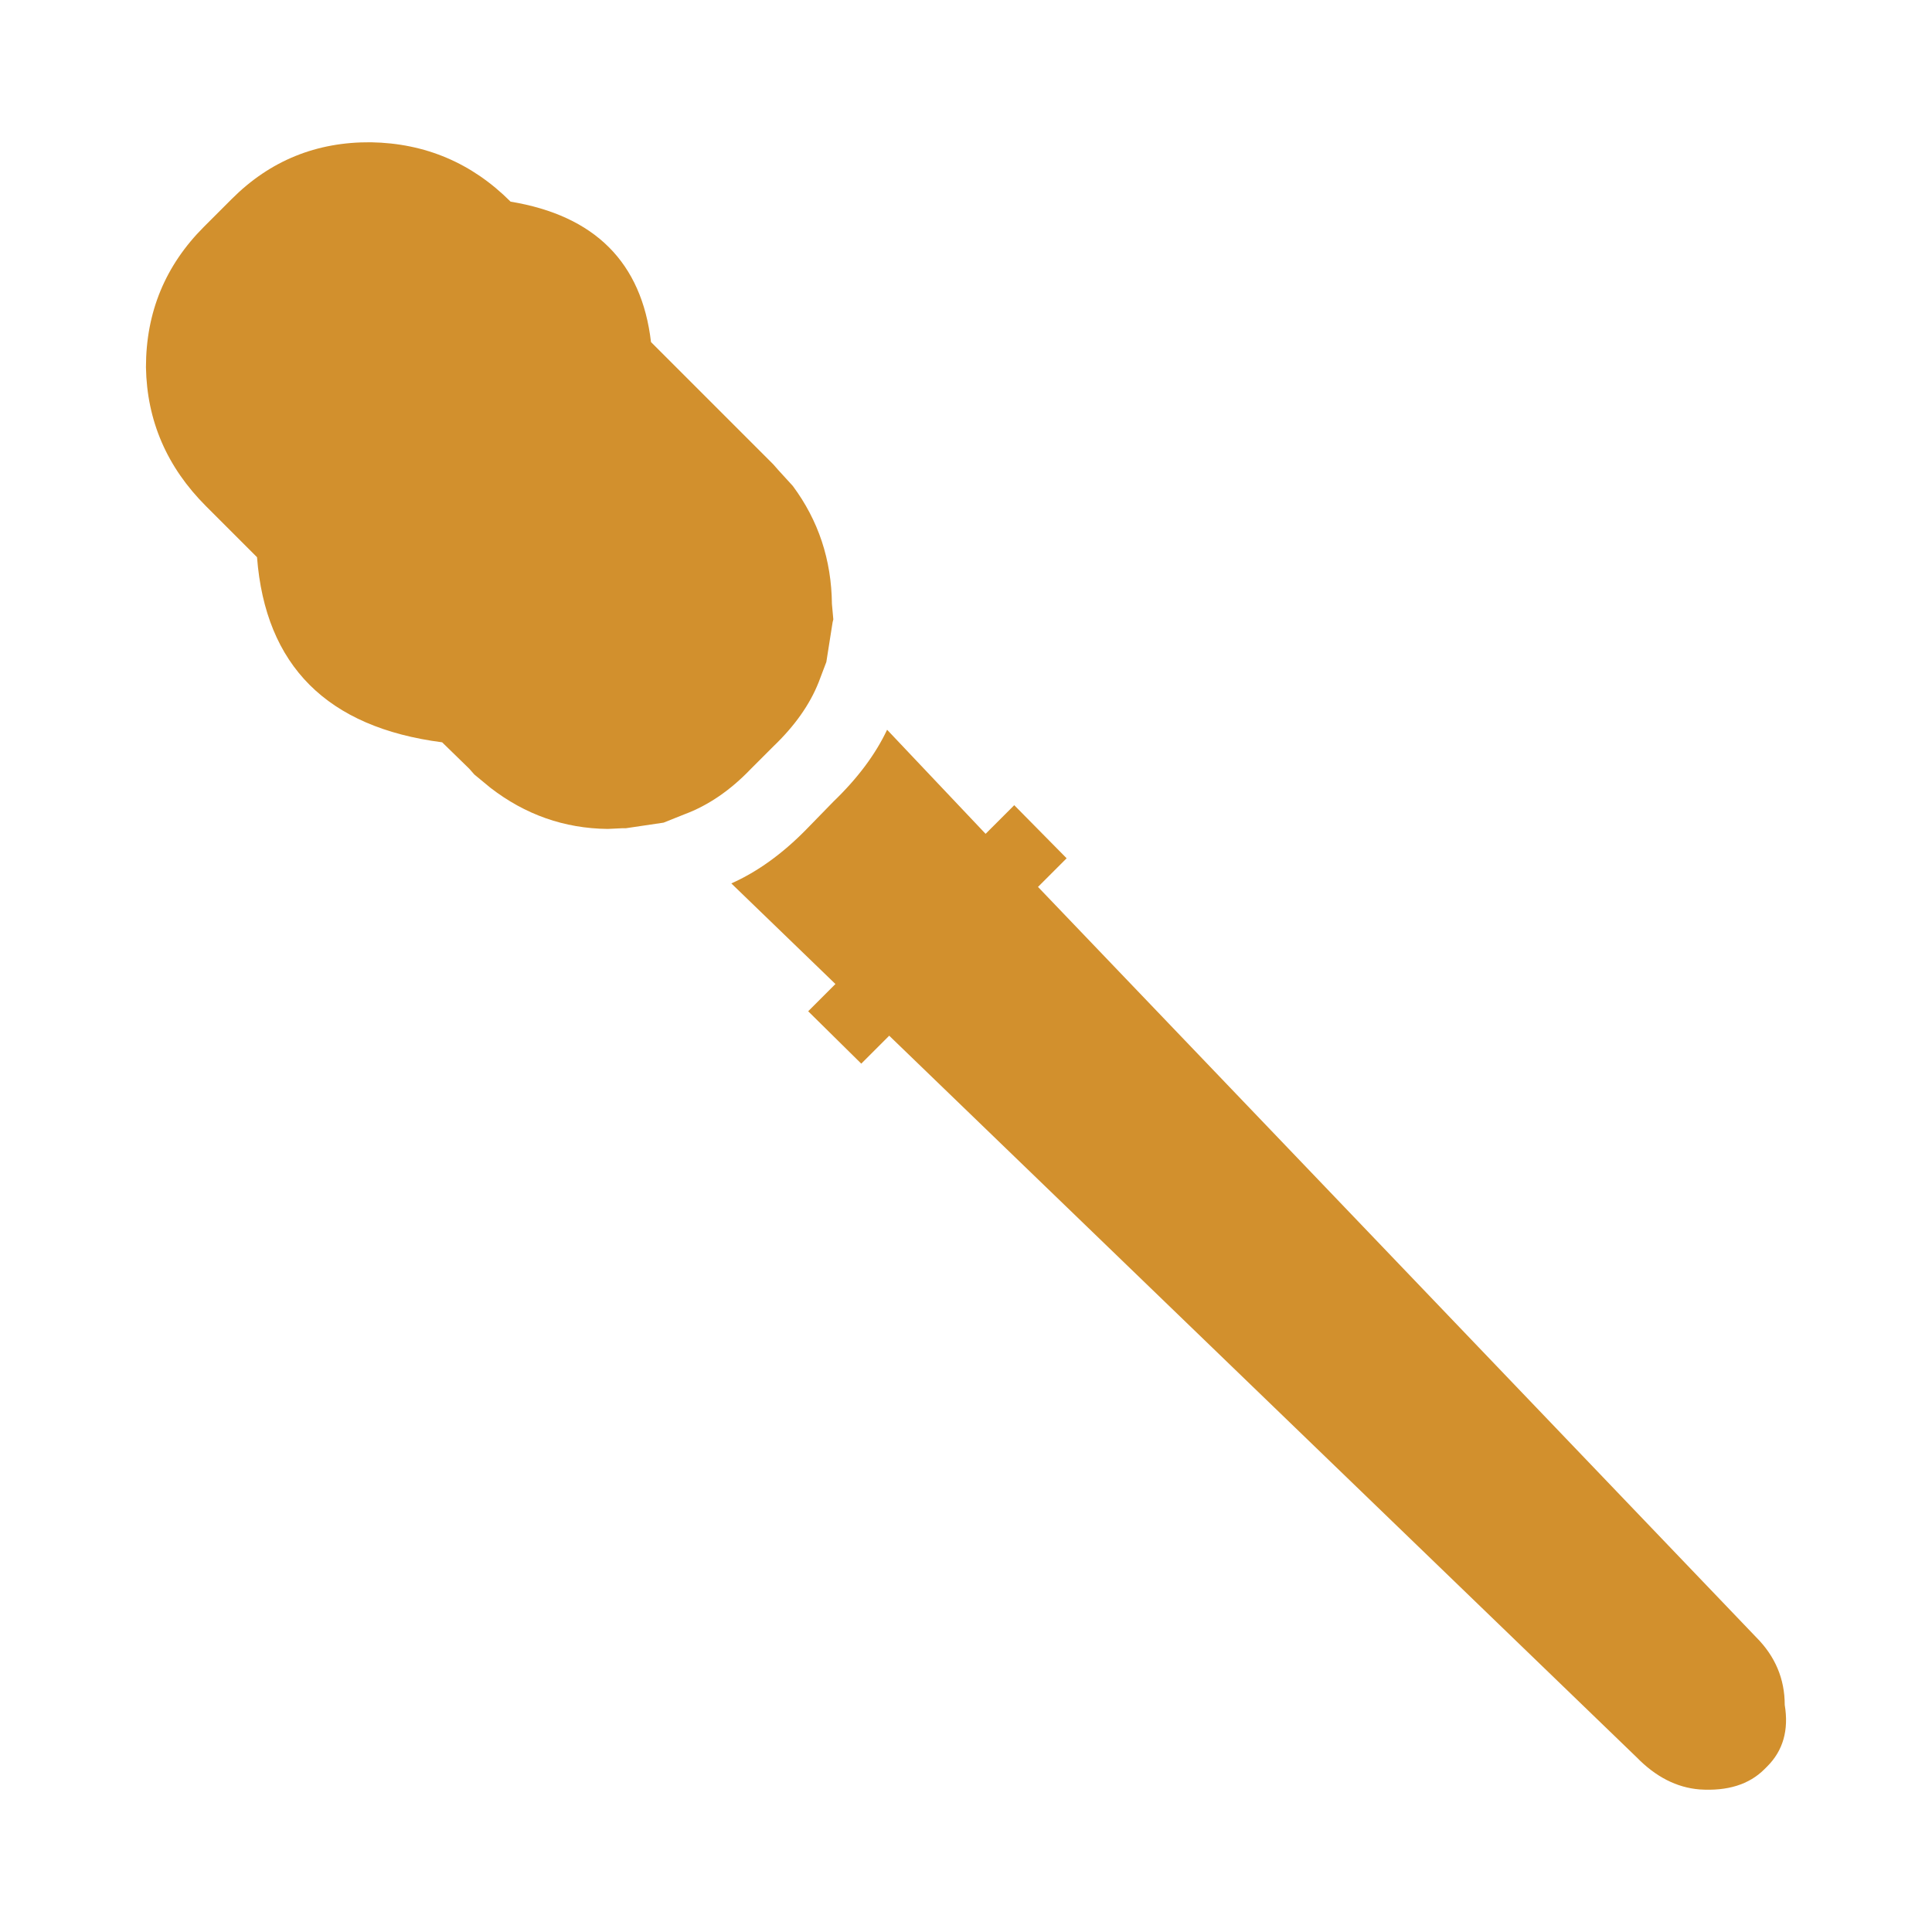 <?xml version="1.0" encoding="UTF-8" standalone="no"?>
<!-- Created with Inkscape (http://www.inkscape.org/) -->

<svg
   width="512"
   height="512"
   viewBox="0 0 512 512"
   version="1.1"
   id="svg1"
   inkscape:version="1.3.2 (091e20e, 2023-11-25, custom)"
   sodipodi:docname="drawing.svg"
   xmlns:inkscape="http://www.inkscape.org/namespaces/inkscape"
   xmlns:sodipodi="http://sodipodi.sourceforge.net/DTD/sodipodi-0.dtd"
   xmlns="http://www.w3.org/2000/svg"
   xmlns:svg="http://www.w3.org/2000/svg">
  <sodipodi:namedview
     id="namedview1"
     pagecolor="#ffffff"
     bordercolor="#000000"
     borderopacity="0.25"
     inkscape:showpageshadow="2"
     inkscape:pageopacity="0.0"
     inkscape:pagecheckerboard="0"
     inkscape:deskcolor="#d1d1d1"
     inkscape:document-units="px"
     inkscape:zoom="1.1131408"
     inkscape:cx="220.99631"
     inkscape:cy="216.9537"
     inkscape:window-width="1920"
     inkscape:window-height="1017"
     inkscape:window-x="1042"
     inkscape:window-y="276"
     inkscape:window-maximized="1"
     inkscape:current-layer="svg1" />
  <defs
     id="defs1" />
  <path
     d="m 204.918,123.045 1.296,1.481 3.888,4.258 q 10.182,13.699 10.367,31.285 l 0.37,4.073 -0.185,0.74 -1.666,10.552 -2.036,5.368 q -3.517,8.886 -12.033,17.031 l -5.924,5.924 q -8.145,8.516 -17.586,12.033 l -5.554,2.221 -9.996,1.481 h -0.926 l -3.888,0.185 q -17.216,-0.185 -31.1,-10.922 l -4.258,-3.517 -1.296,-1.481 -7.22,-7.035 Q 71.446,190.799 68.114,147.666 L 54.6,134.152 Q 39.05,118.602 38.68,97.313 q 0,-21.844 15.365,-37.209 l 7.405,-7.405 Q 76.63,37.52 98.289,37.705 q 21.659,0.37 37.024,15.735 33.507,5.554 37.209,37.209 l 32.396,32.396 m 15.92,89.413 q 9.626,-9.256 14.254,-19.067 l 26.102,27.583 7.59,-7.59 13.884,14.069 -7.59,7.59 190.303,198.819 q 7.59,7.59 7.59,17.957 1.666,9.996 -4.628,16.291 l -0.74,0.74 q -6.109,6.109 -17.216,5.368 -9.071,-0.74 -16.661,-8.516 l -198.078,-191.229 -7.405,7.405 -14.069,-13.884 7.22,-7.22 -27.583,-26.657 q 10.367,-4.628 19.808,-14.254 l 7.22,-7.405"
     fill="#ffffff"
     fill-rule="evenodd"
     stroke="none"
     id="path516"
     style="fill:#d2902d;fill-opacity:1;stroke-width:3.702" />
</svg>
